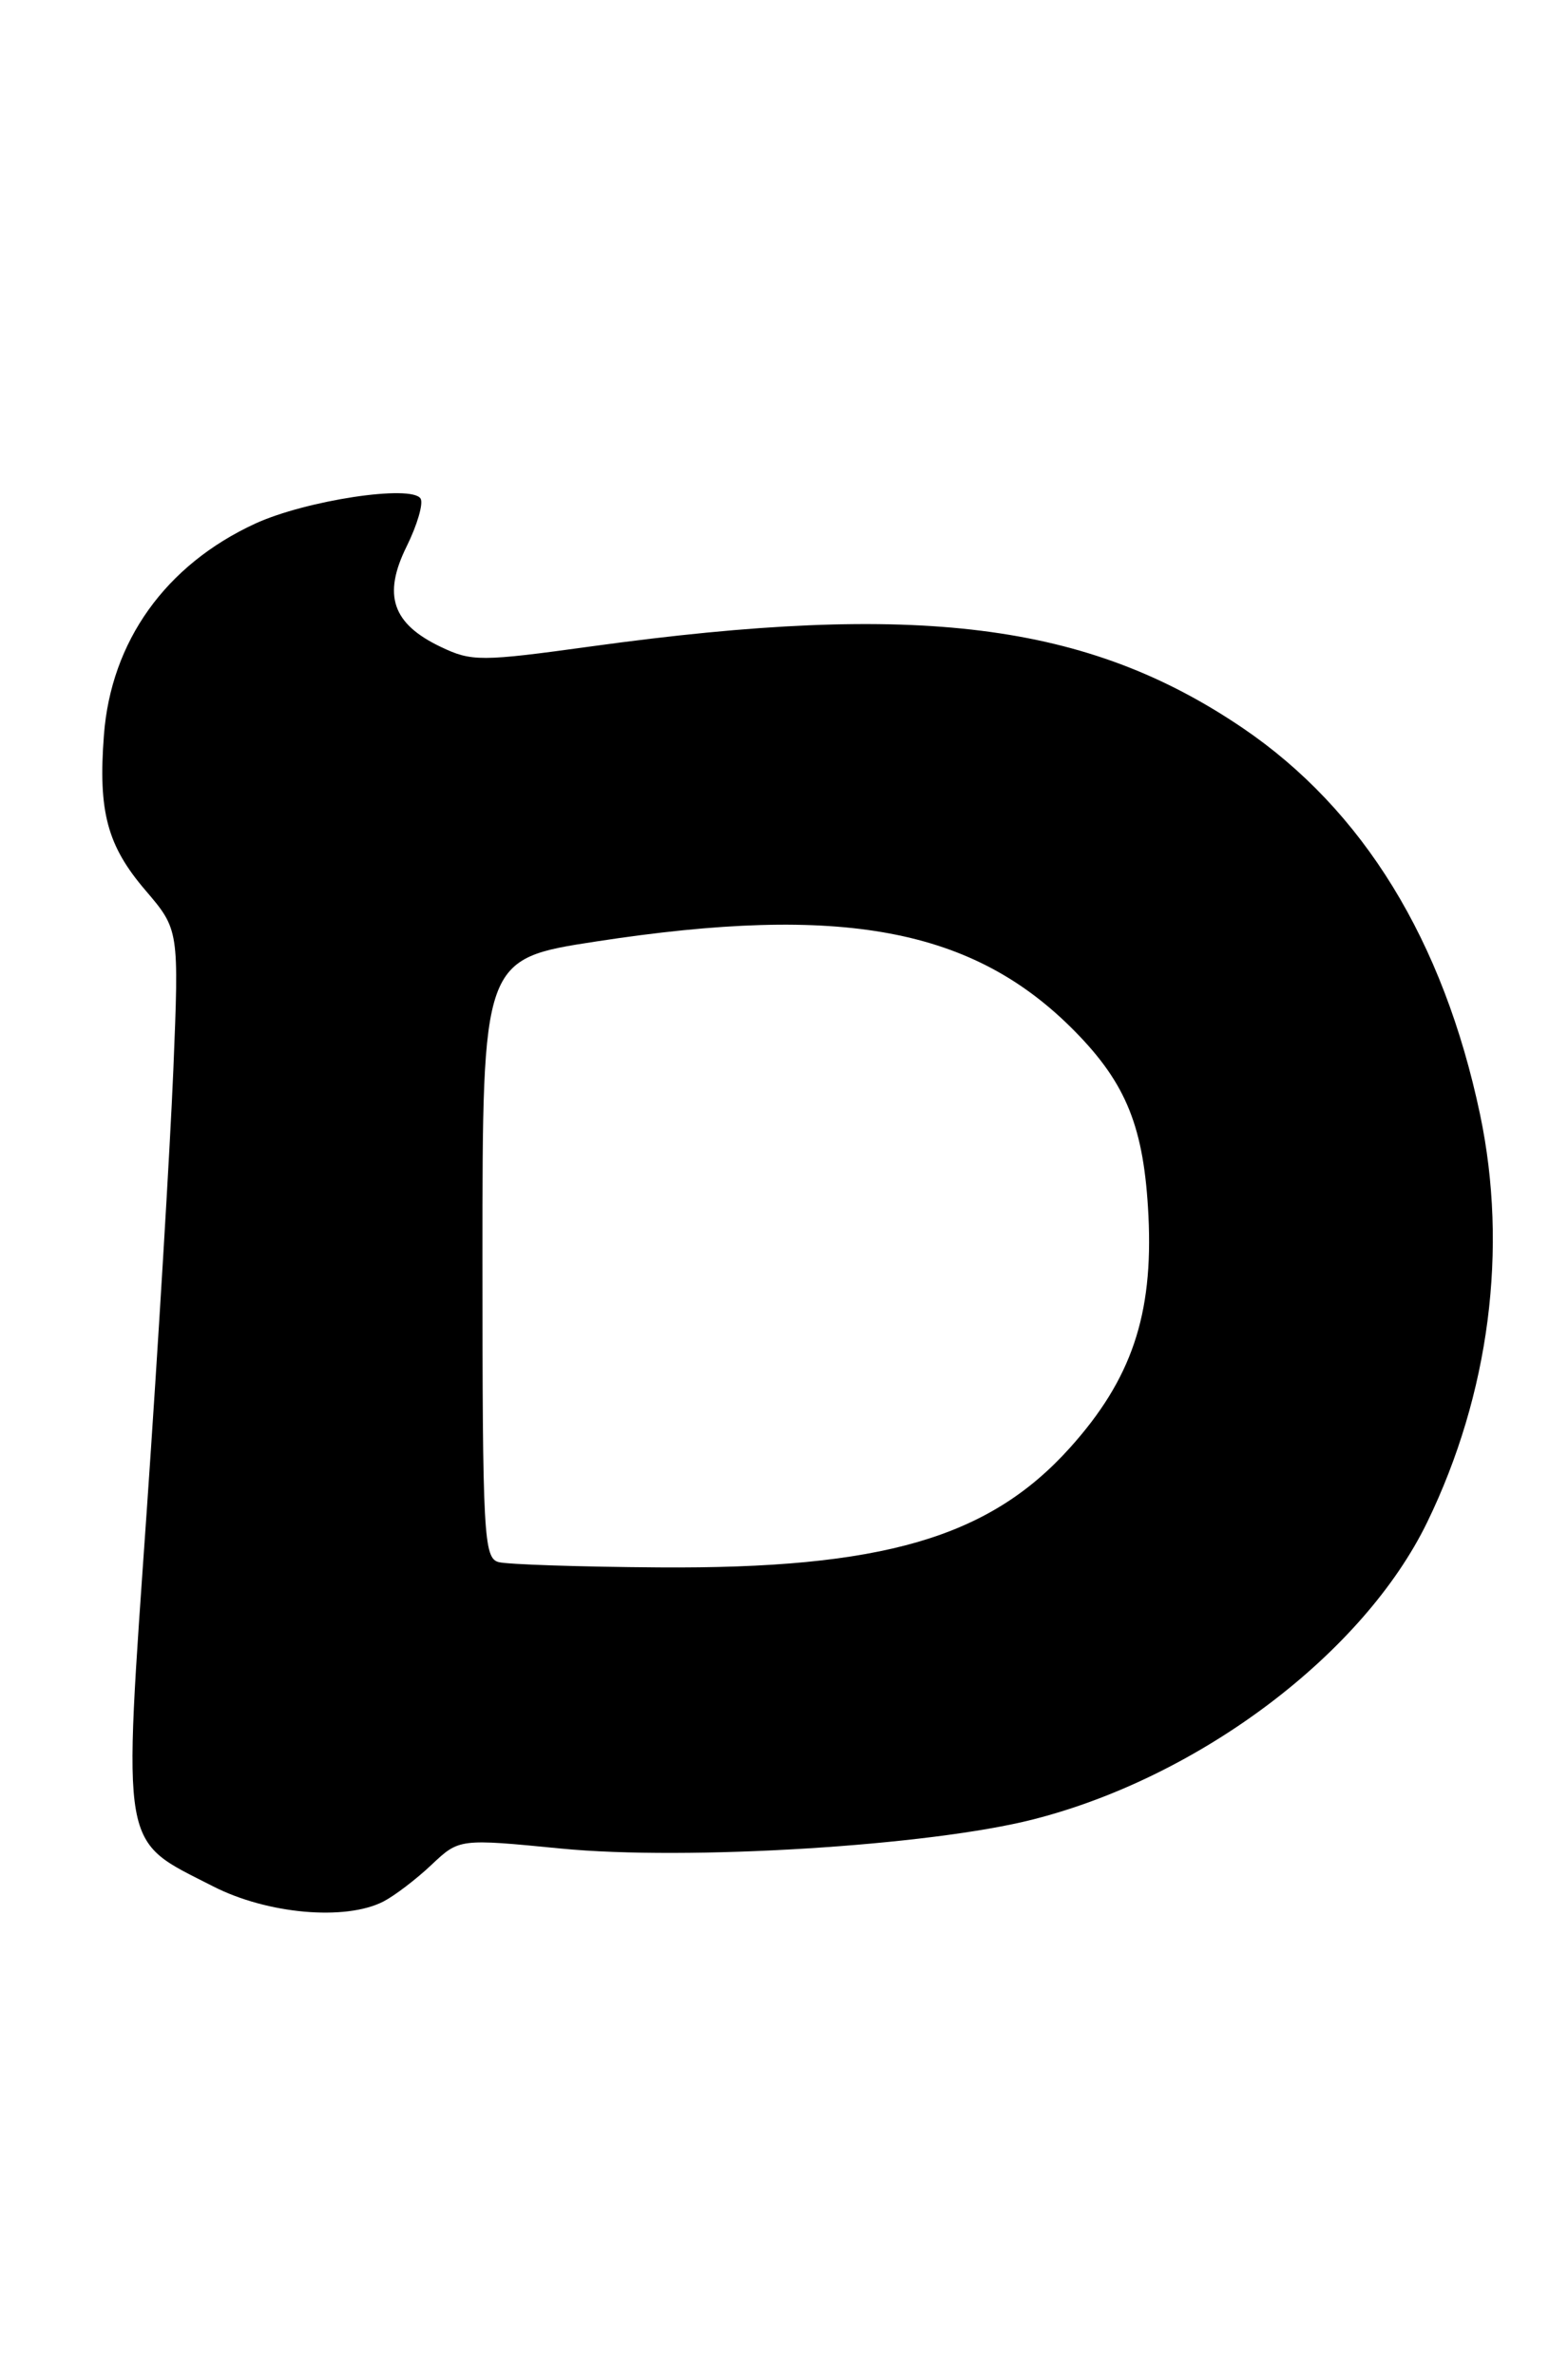 <?xml version="1.0" encoding="UTF-8" standalone="no"?>
<!DOCTYPE svg PUBLIC "-//W3C//DTD SVG 1.1//EN" "http://www.w3.org/Graphics/SVG/1.1/DTD/svg11.dtd" >
<svg xmlns="http://www.w3.org/2000/svg" xmlns:xlink="http://www.w3.org/1999/xlink" version="1.1" viewBox="0 0 169 256">
 <g >
 <path fill="currentColor"
d=" M 41.32 204.88 C 42.52 204.26 44.85 202.49 46.50 200.93 C 49.50 198.10 49.50 198.10 60.44 199.17 C 74.06 200.50 100.20 198.89 111.40 196.02 C 129.35 191.44 146.96 178.14 153.83 164.00 C 160.53 150.21 162.56 134.54 159.52 120.07 C 155.57 101.34 146.91 87.24 133.94 78.44 C 117.18 67.08 98.95 64.79 63.77 69.64 C 51.81 71.29 50.83 71.29 47.51 69.70 C 42.28 67.21 41.23 64.13 43.82 58.89 C 44.97 56.57 45.65 54.24 45.33 53.72 C 44.37 52.18 32.96 53.91 27.50 56.42 C 17.85 60.87 11.96 69.10 11.20 79.22 C 10.57 87.45 11.56 91.12 15.67 95.92 C 19.30 100.17 19.30 100.17 18.68 115.34 C 18.33 123.68 17.05 145.00 15.82 162.73 C 13.23 199.95 12.90 198.10 22.98 203.25 C 28.81 206.23 37.22 206.98 41.32 204.88 Z  M 53.75 168.31 C 52.13 167.89 52.00 165.48 52.00 135.59 C 52.00 103.32 52.00 103.32 64.25 101.44 C 90.81 97.36 104.91 100.01 115.84 111.11 C 121.43 116.79 123.31 121.50 123.78 131.00 C 124.30 141.69 121.96 148.61 115.31 156.00 C 106.59 165.70 95.06 169.05 71.00 168.88 C 62.47 168.82 54.71 168.56 53.75 168.31 Z "/>
</g>
</svg>